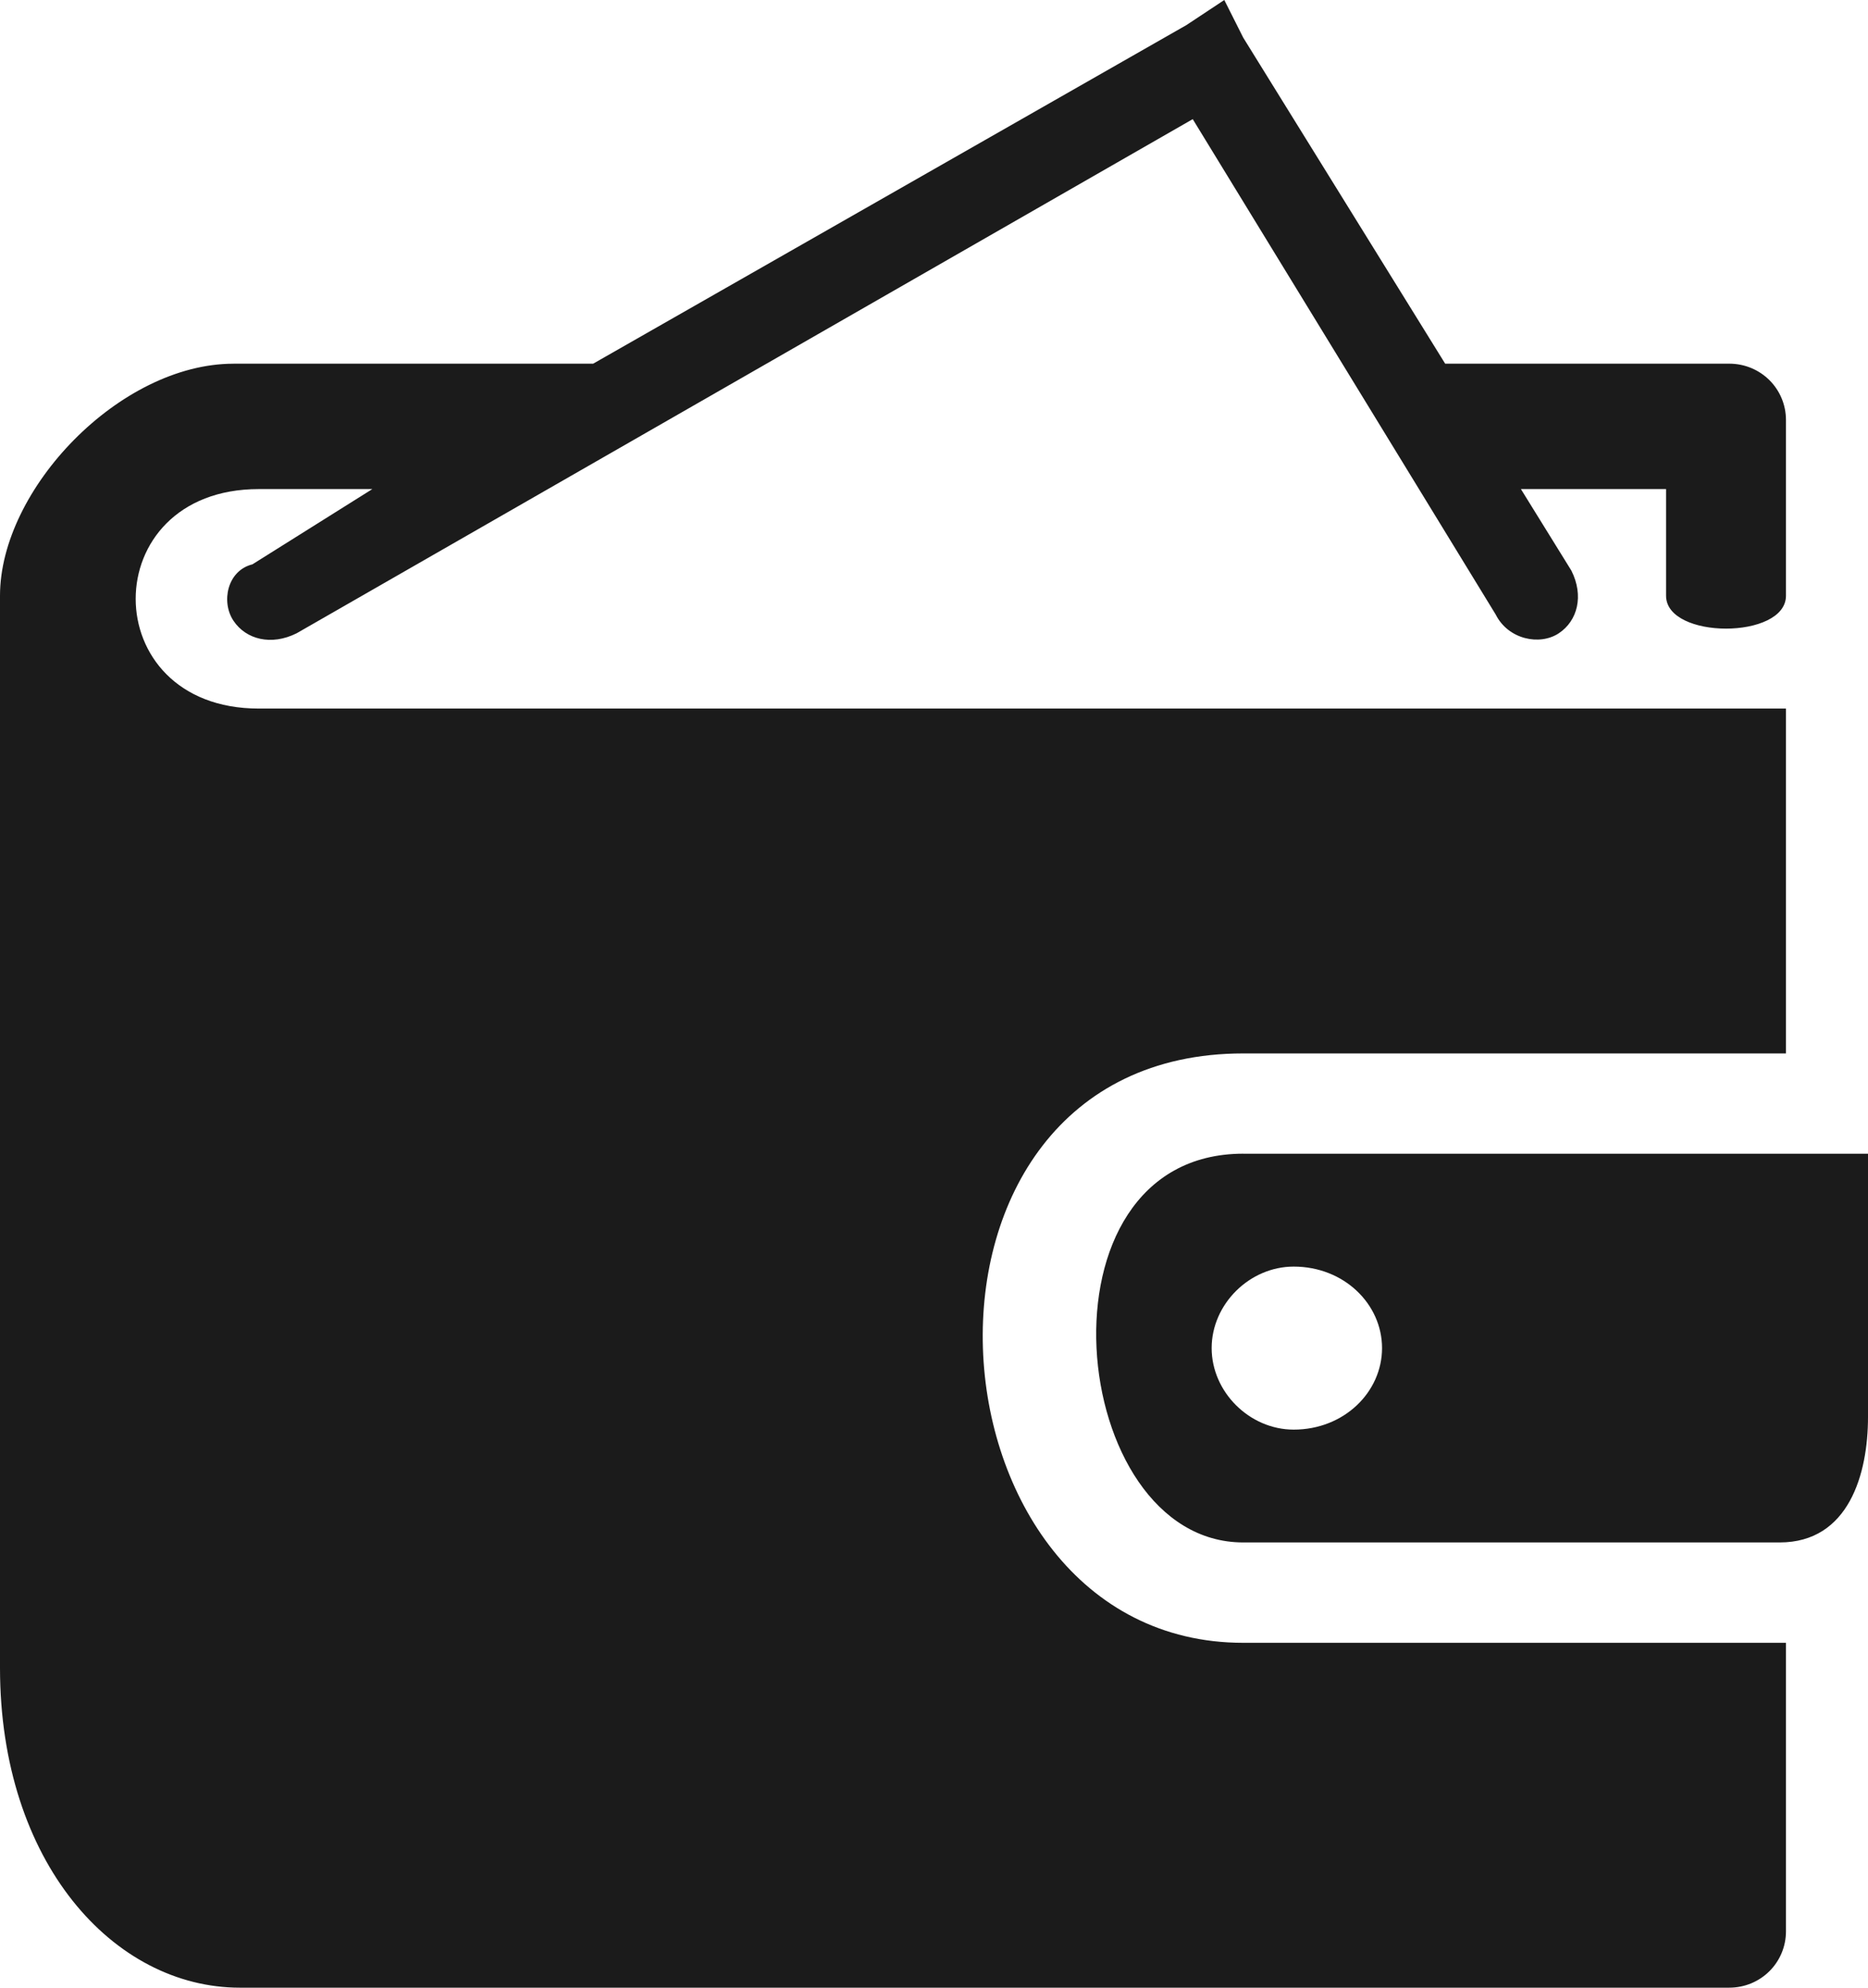 <svg width="47" height="50" viewBox="0 0 47 50" fill="none" xmlns="http://www.w3.org/2000/svg">
<path fill-rule="evenodd" clip-rule="evenodd" d="M31.28 29.022H47V35.646C47 37.066 46.523 38.8 44.777 38.8H31.281C26.835 38.8 25.882 29.021 31.281 29.021L31.28 29.022ZM5.875 9.148H14.925L29.851 0.631L30.804 0L31.28 0.946L36.361 9.148H43.507C44.301 9.148 44.936 9.779 44.936 10.568V14.985C44.936 16.089 41.919 16.089 41.919 14.985V12.303H38.267L39.537 14.354C39.854 14.985 39.696 15.615 39.219 15.931C38.743 16.246 37.949 16.089 37.632 15.457L30.01 2.997L7.462 15.931C6.827 16.247 6.192 16.089 5.875 15.616C5.557 15.142 5.716 14.354 6.351 14.196L9.368 12.303H6.51C2.382 12.303 2.382 17.824 6.51 17.824H44.936V26.499H31.281C22.071 26.499 23.024 41.325 31.281 41.325H44.936V48.58C44.936 49.369 44.301 50 43.507 50H6.034C2.858 50 0 46.846 0 41.956V14.985C0 12.303 3.017 9.149 5.875 9.149L5.875 9.148ZM32.55 31.861C33.82 31.861 34.773 32.807 34.773 33.911C34.773 35.015 33.82 35.962 32.55 35.962C31.439 35.962 30.486 35.015 30.486 33.911C30.486 32.807 31.439 31.861 32.55 31.861Z" fill="#1B1B1B"/>
</svg>

